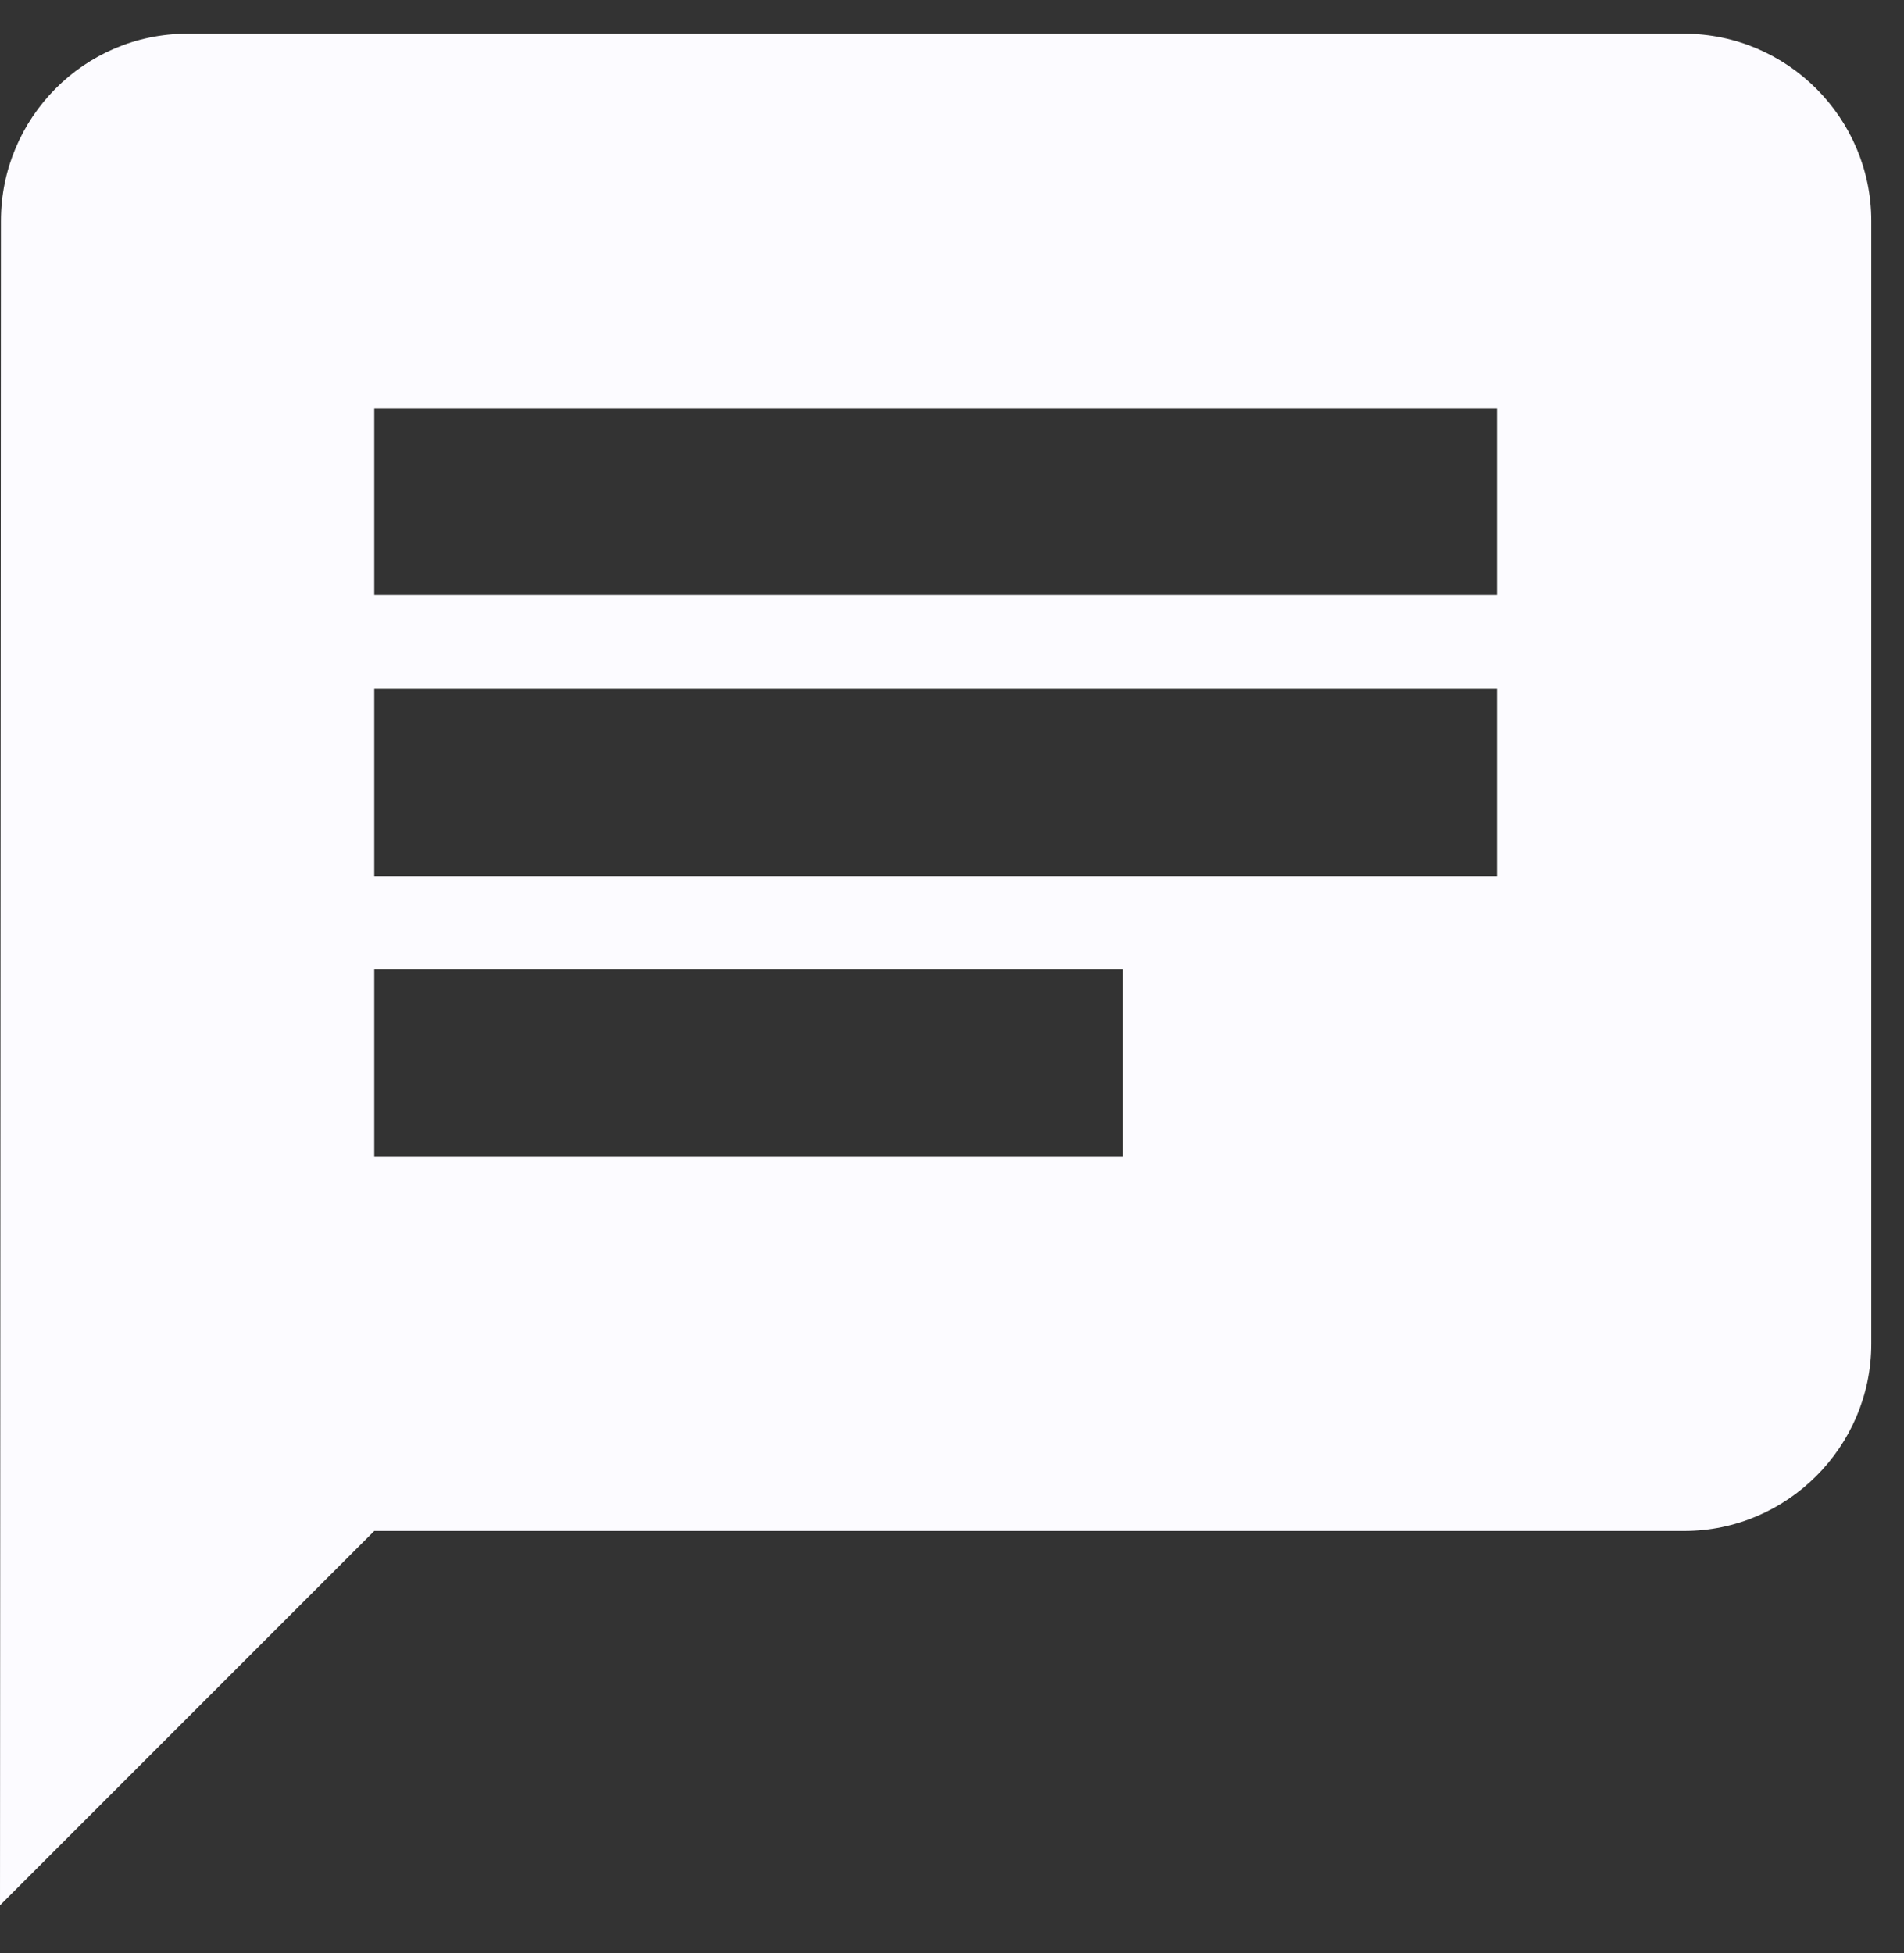 <svg width="39" height="40" viewBox="0 0 39 40" fill="none" xmlns="http://www.w3.org/2000/svg">
<rect x="0" y="0" width="39" height="40" fill="#333333" stroke="none"/>
<path d="M34.497 0.691H3.833C1.725 0.691 0.019 2.416 0.019 4.524L0 39.021L7.666 31.355H34.497C36.605 31.355 38.33 29.631 38.33 27.522V4.524C38.33 2.416 36.605 0.691 34.497 0.691ZM7.666 14.107H30.664V17.94H7.666V14.107ZM22.998 23.689H7.666V19.856H22.998V23.689ZM30.664 12.19H7.666V8.357H30.664V12.19Z" fill="#FCFBFF"/>
</svg>
